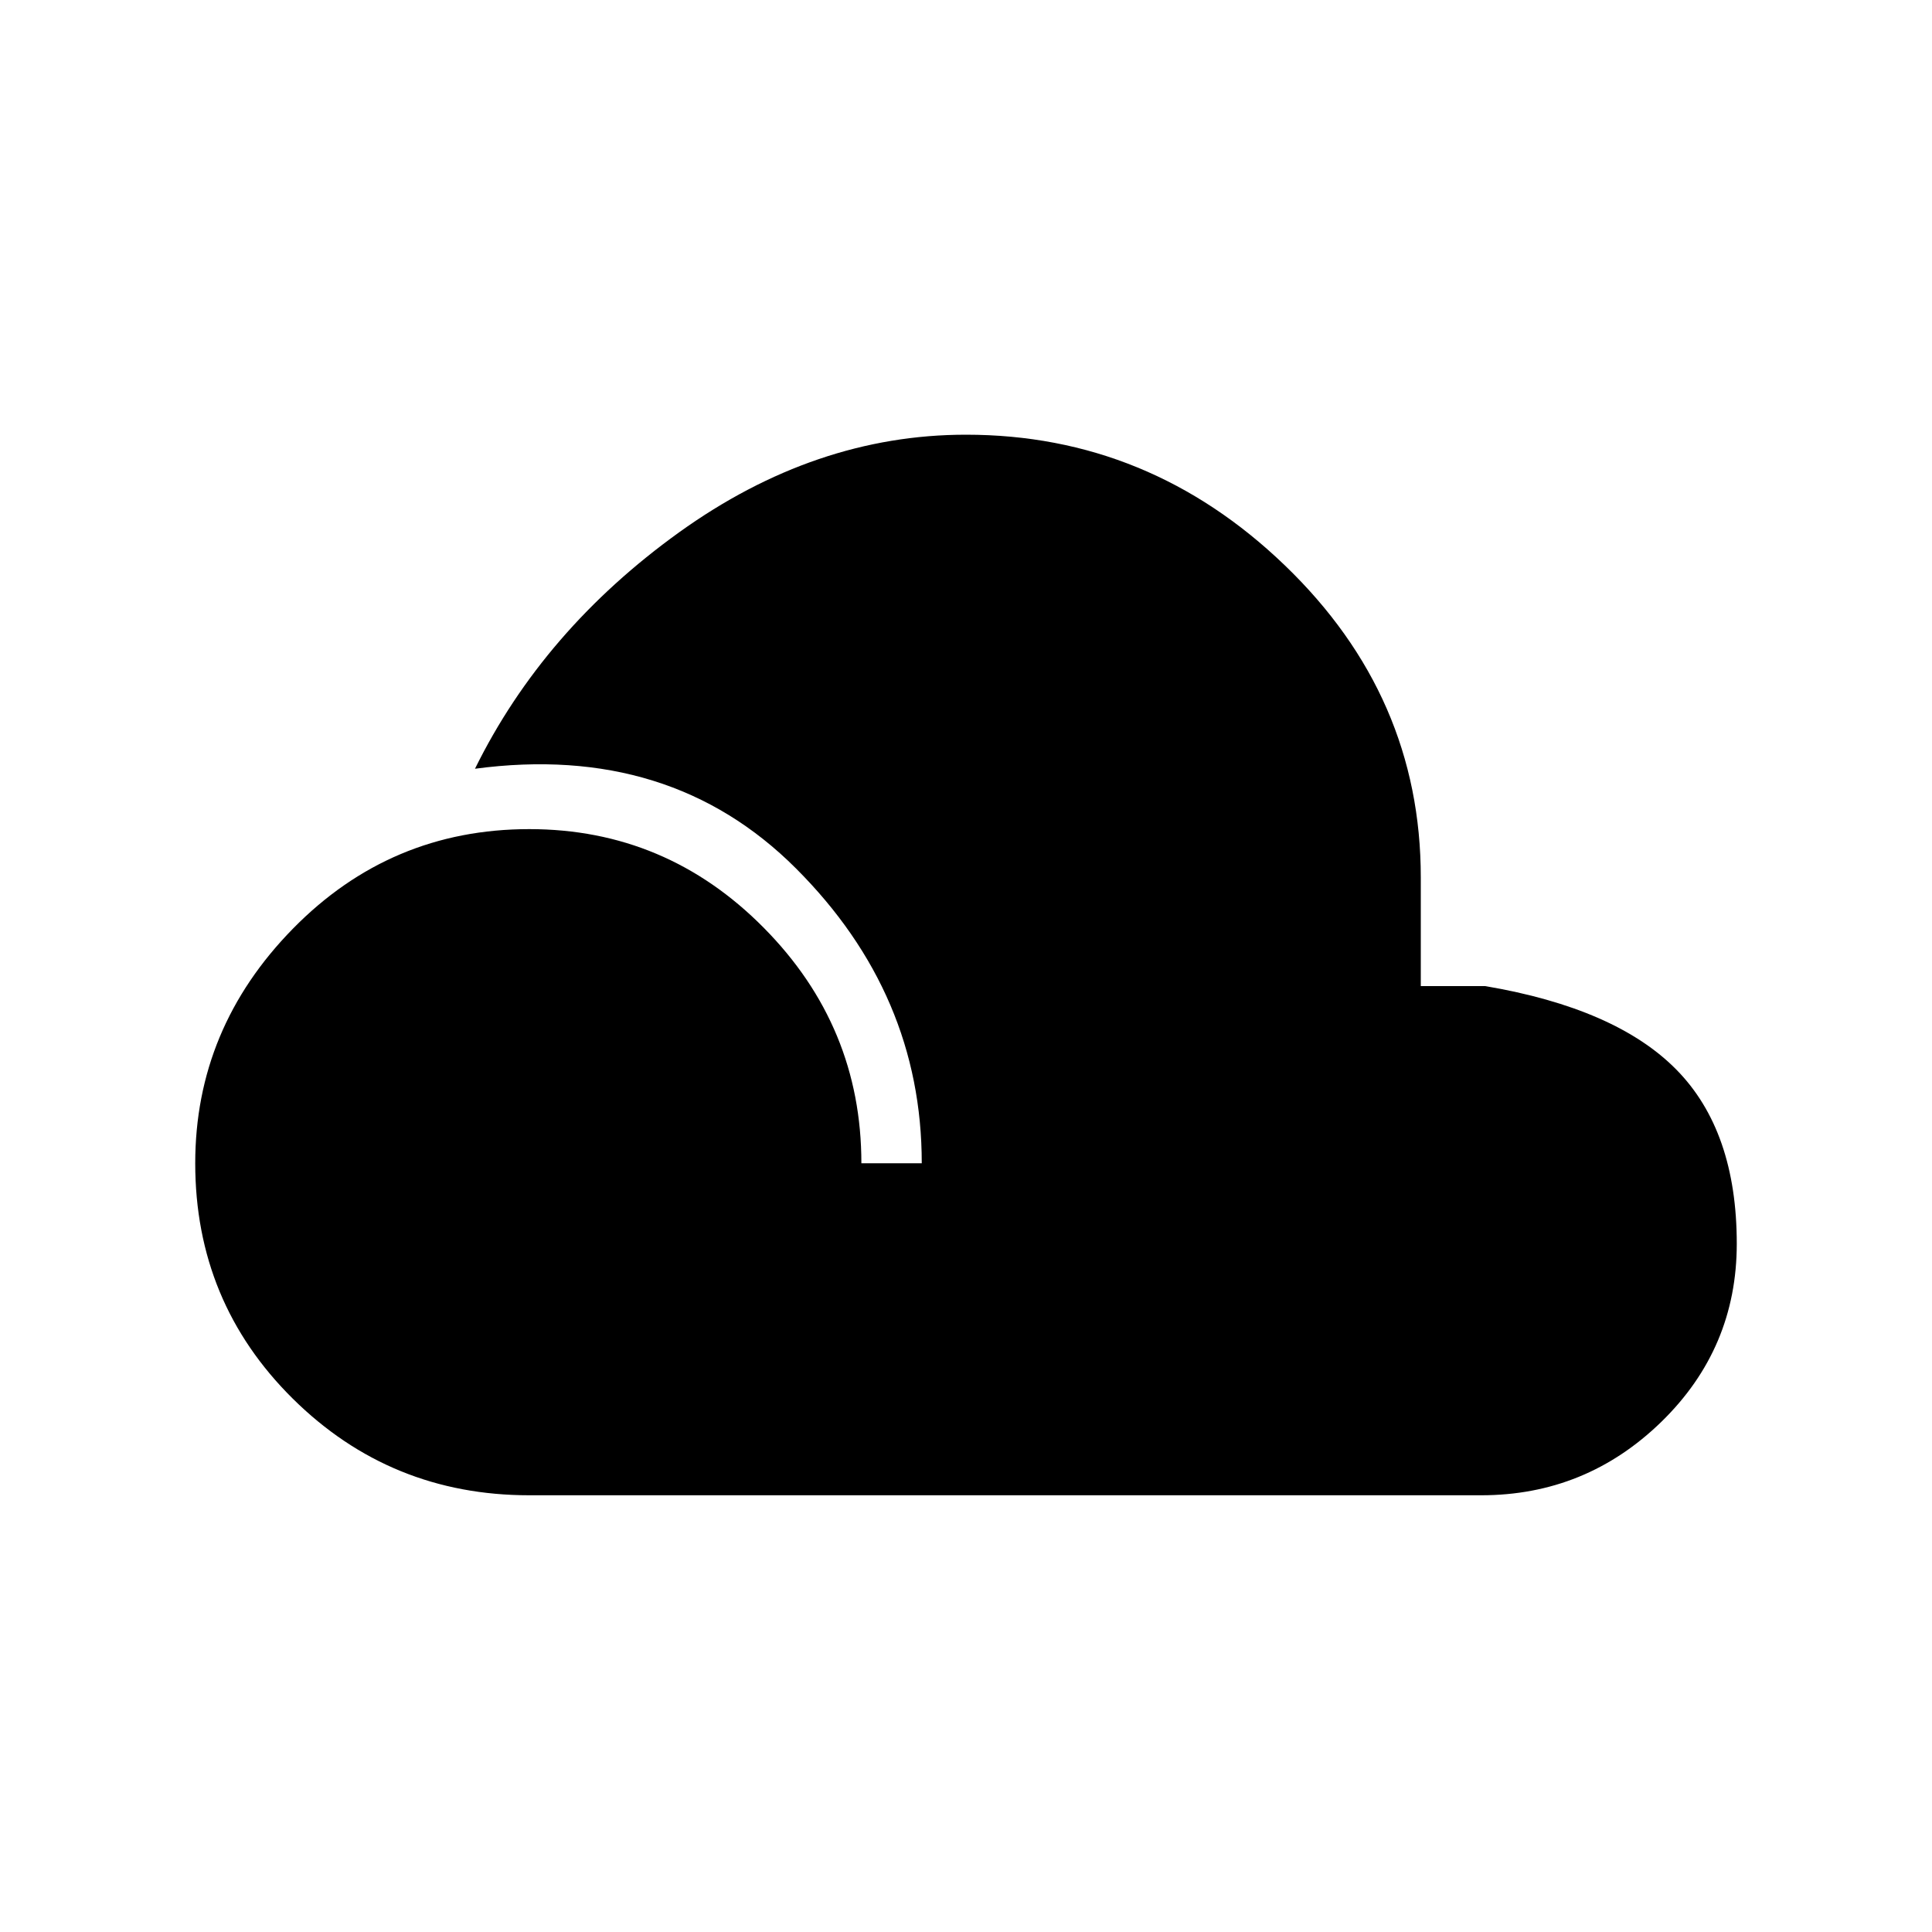 <svg xmlns="http://www.w3.org/2000/svg" height="20" width="20"><path d="M5.479 15.479Q4.042 15.479 3.031 14.479Q2.021 13.479 2.021 12.042Q2.021 10.646 3.031 9.615Q4.042 8.583 5.479 8.583Q6.896 8.583 7.906 9.604Q8.917 10.625 8.917 12.042H9.542Q9.542 10.292 8.24 8.99Q6.938 7.688 4.917 7.958Q5.625 6.521 7.031 5.51Q8.438 4.5 10 4.5Q11.896 4.5 13.302 5.854Q14.708 7.208 14.708 9.083V10.208H15.375Q16.729 10.438 17.354 11.073Q17.979 11.708 17.979 12.875Q17.979 13.958 17.198 14.719Q16.417 15.479 15.333 15.479Z"/></svg>